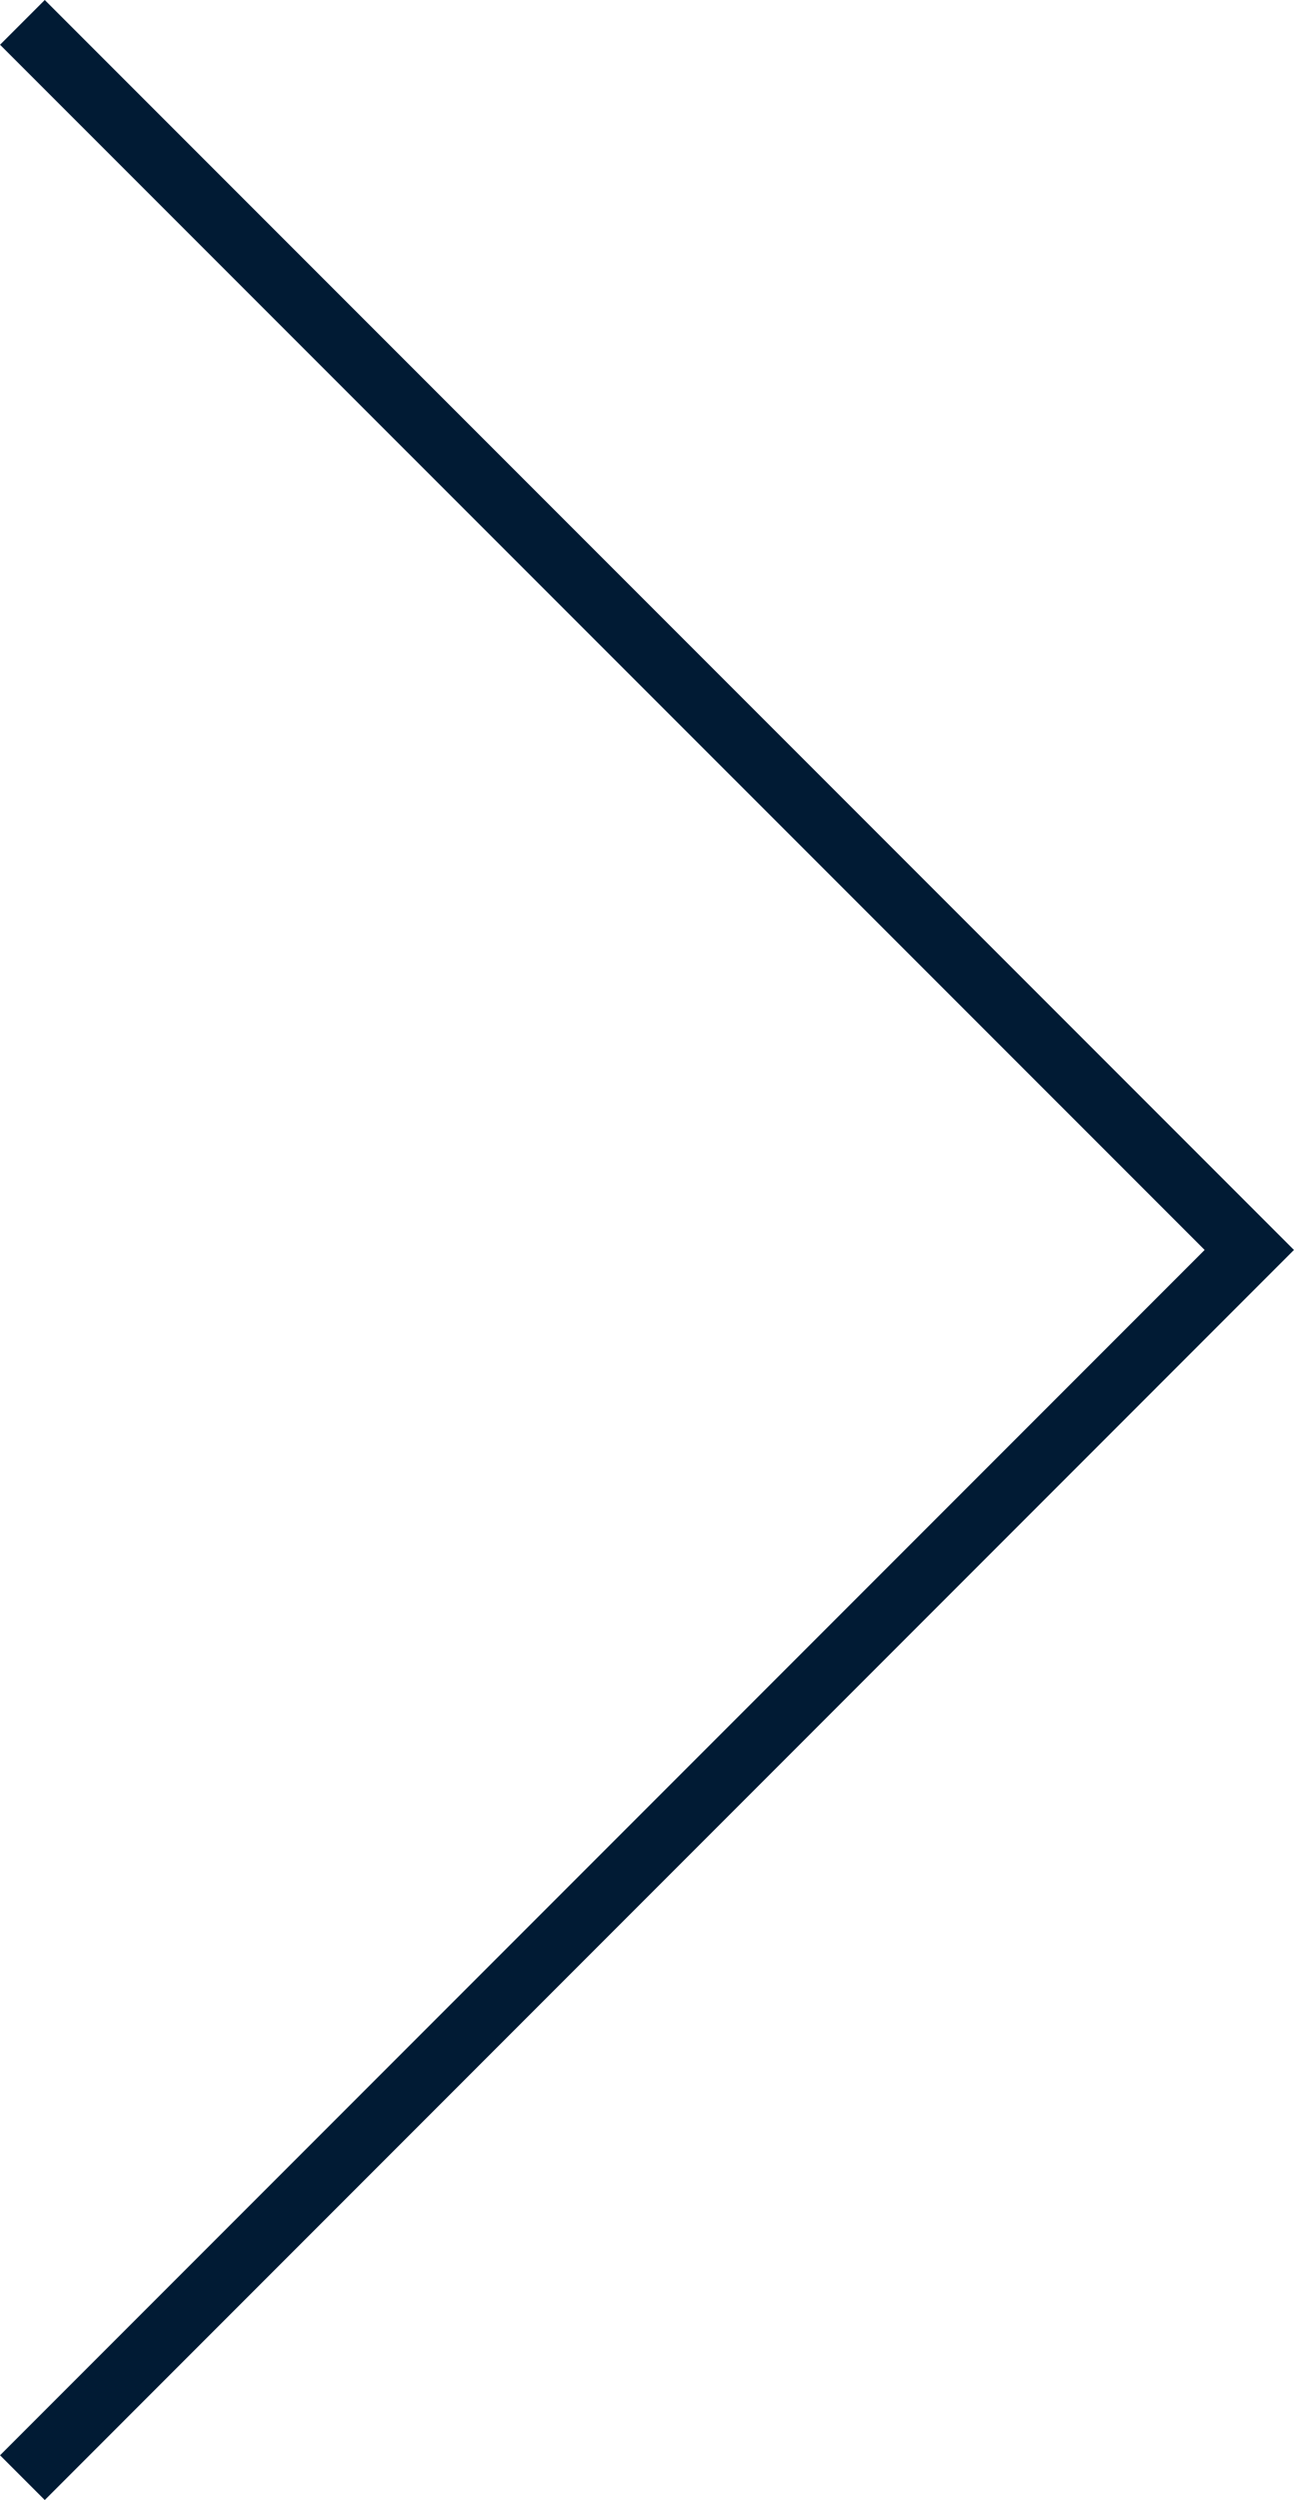<svg xmlns="http://www.w3.org/2000/svg" width="36.14mm" height="69.78mm" viewBox="0 0 102.44 197.81"><defs><style>.a{fill:#011b34;}</style></defs><title>arrow-right-orange</title><polygon class="a" points="3.54 0 102.44 98.9 3.54 197.81 0 194.27 95.37 98.9 0 3.54 3.54 0"/></svg>
